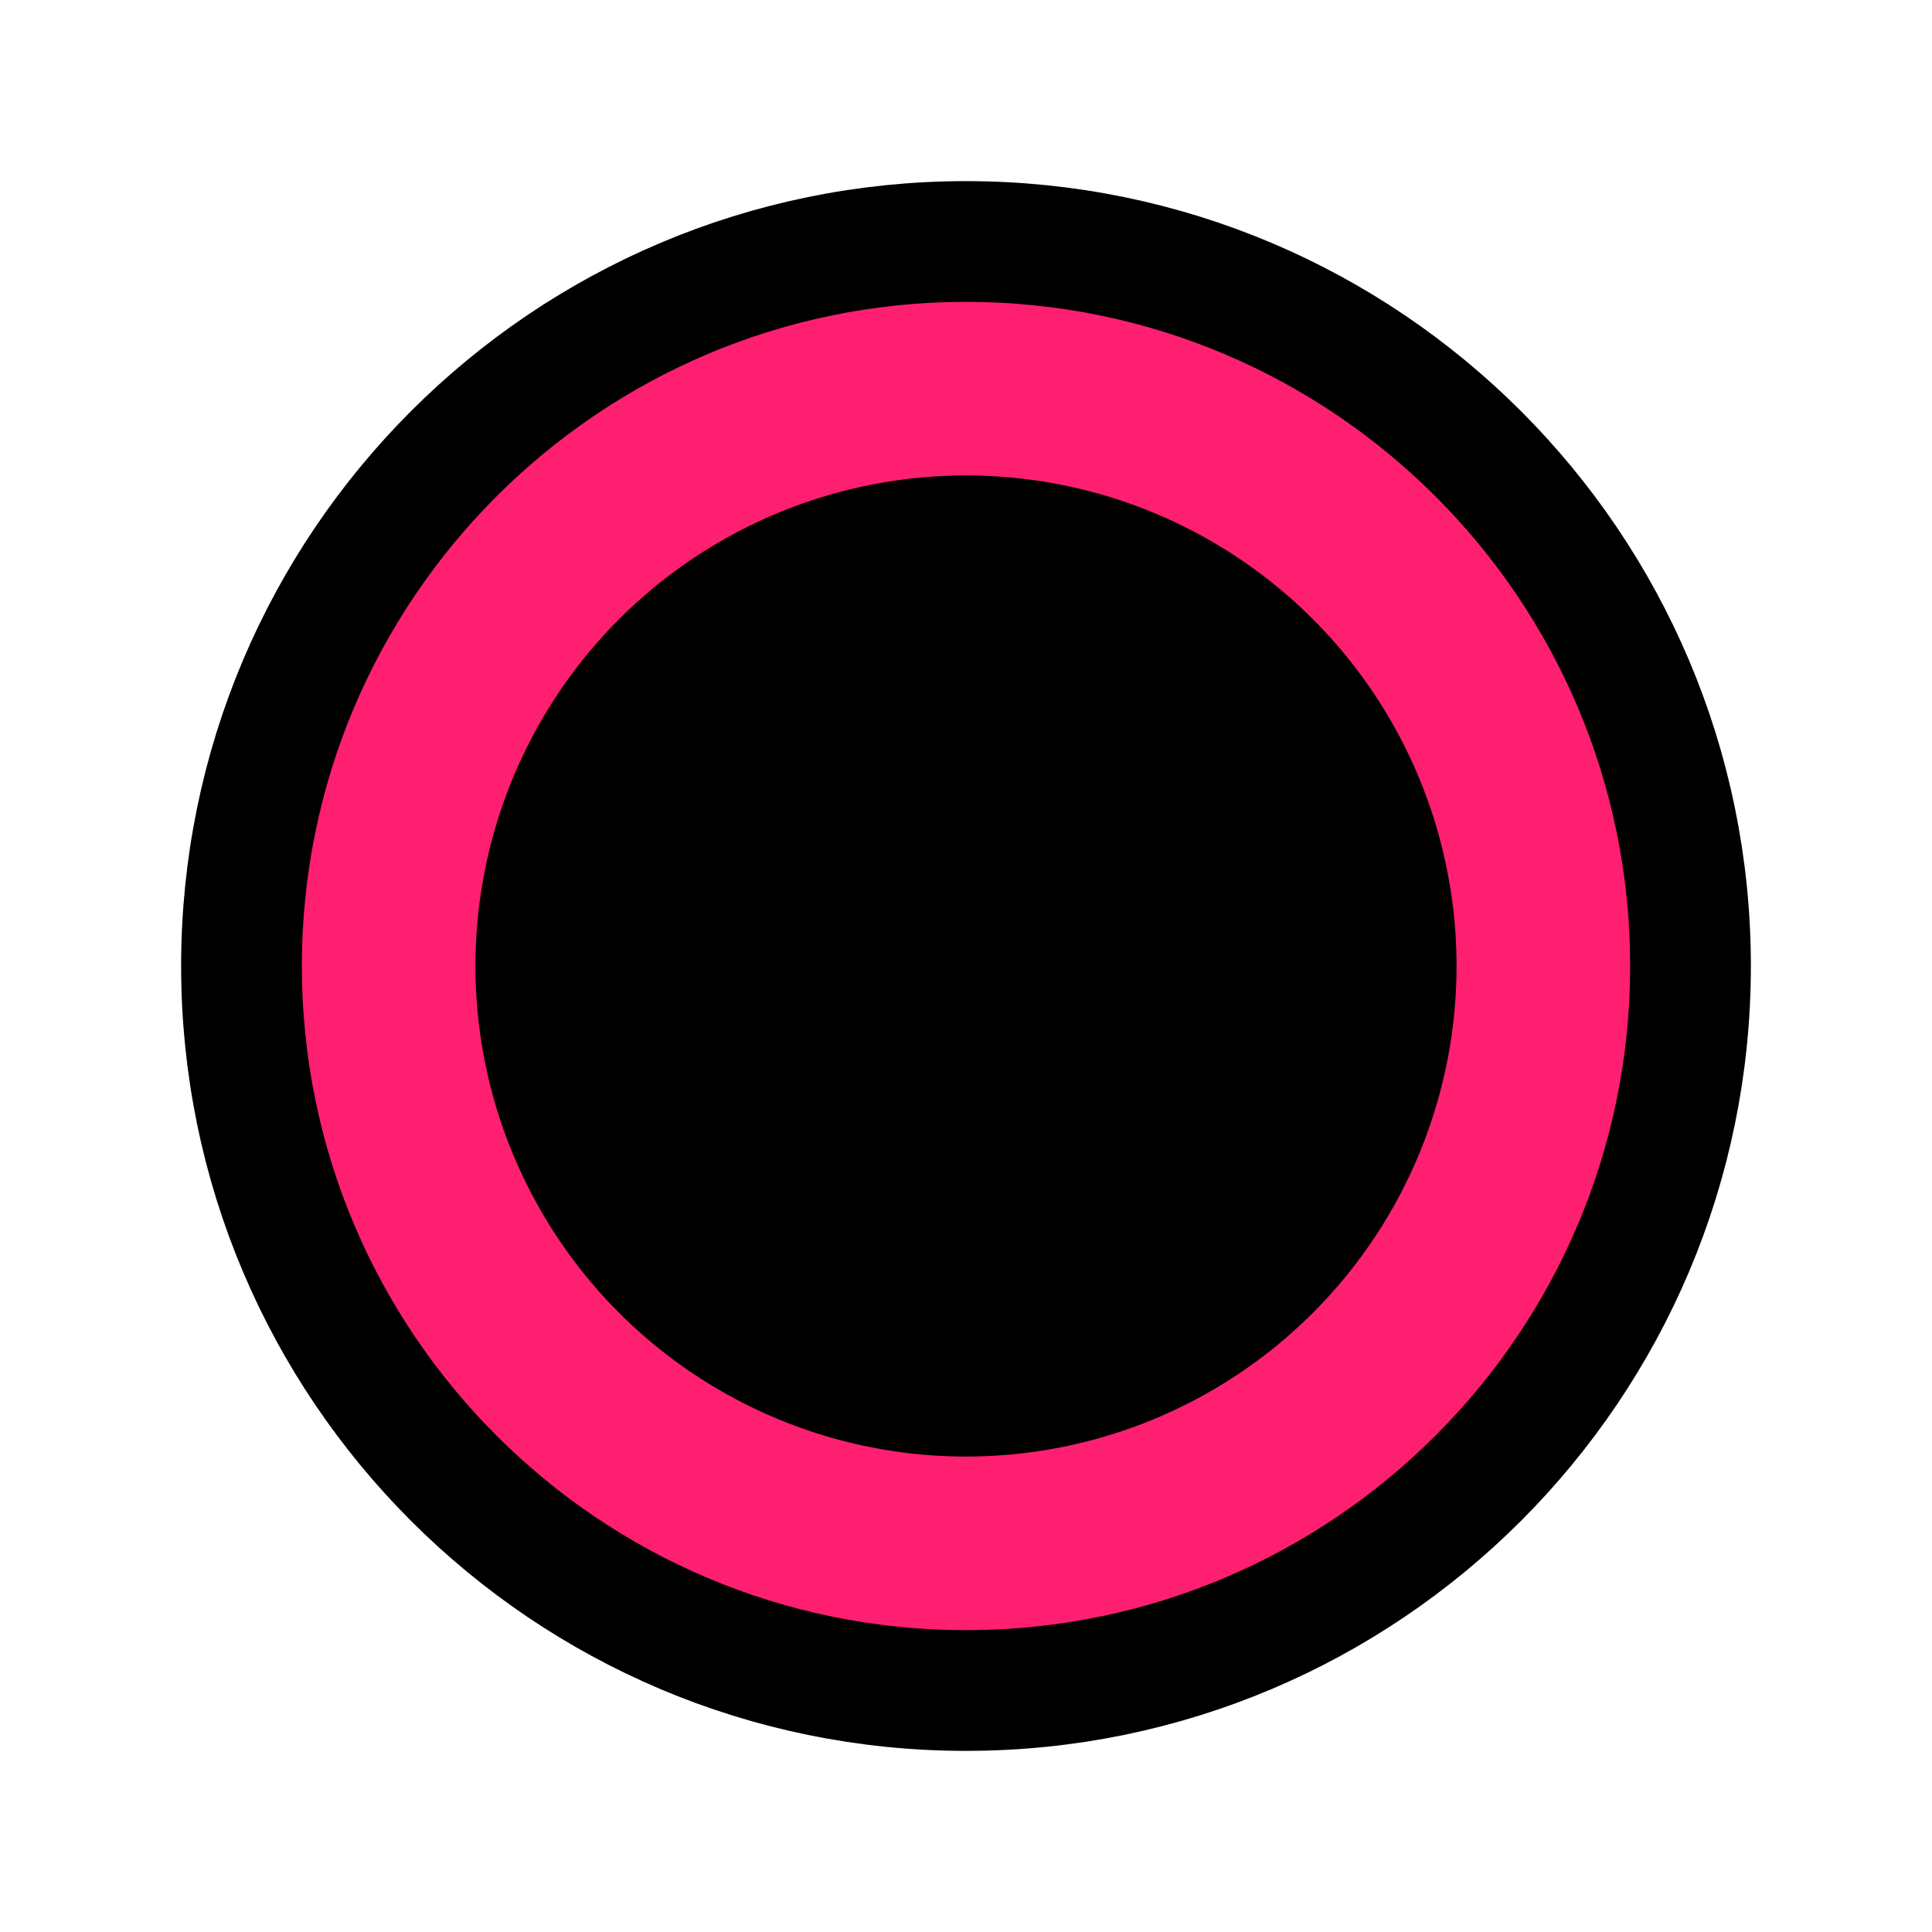 <svg xmlns="http://www.w3.org/2000/svg" class="ionicon" viewBox="0 0 512 512"><title>Radio Button On</title><path d="M448 256c0-106-86-192-192-192S64 150 64 256s86 192 192 192 192-86 192-192z" fill="#ff1f71" stroke="currentColor" stroke-miterlimit="10" stroke-width="32"/><circle cx="256" cy="256" r="130"/></svg>